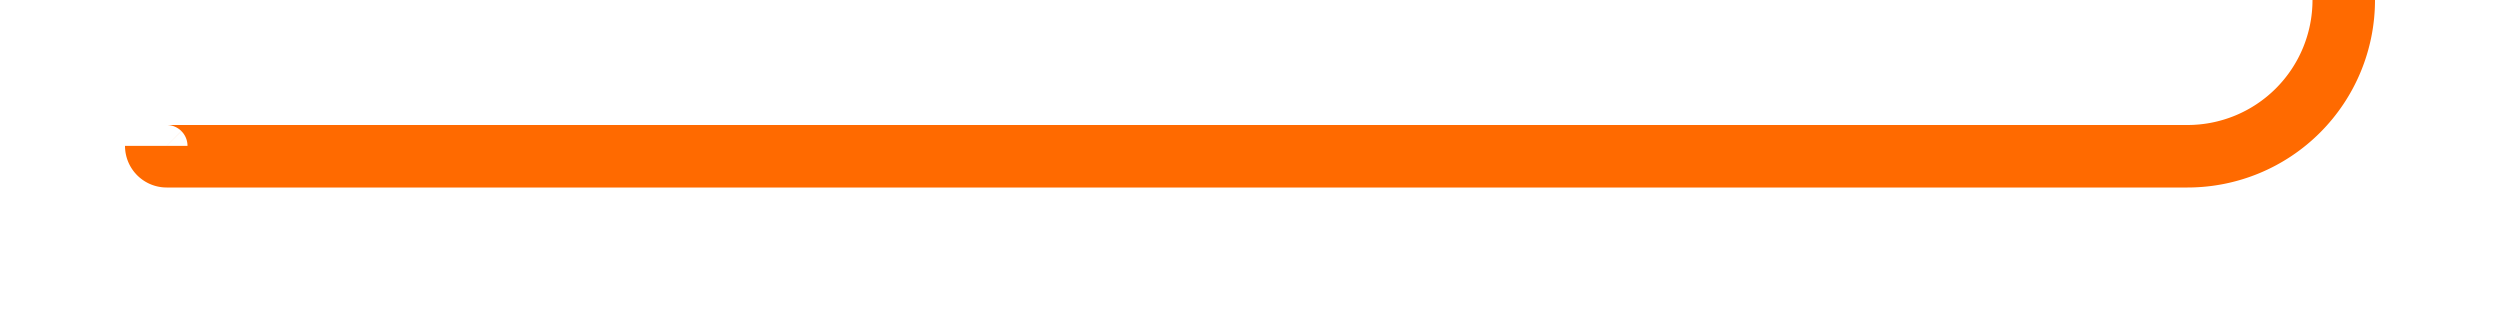 ﻿<?xml version="1.0" encoding="utf-8"?>
<svg version="1.1" xmlns:xlink="http://www.w3.org/1999/xlink" width="80px" height="10px" preserveAspectRatio="xMinYMid meet" viewBox="1463 379.333  80 8" xmlns="http://www.w3.org/2000/svg">
  <path d="M 1468 383  A 0.333 0.333 0 0 0 1468.333 383.333 L 1533 383.333  A 5 5 0 0 0 1538 378.333 L 1538 288  A 5 5 0 0 1 1543 283 L 1576 283  " stroke-width="2" stroke="#ff6a00" fill="none" />
  <path d="M 1570.893 278.707  L 1575.186 283  L 1570.893 287.293  L 1572.307 288.707  L 1577.307 283.707  L 1578.014 283  L 1577.307 282.293  L 1572.307 277.293  L 1570.893 278.707  Z " fill-rule="nonzero" fill="#ff6a00" stroke="none" />
</svg>